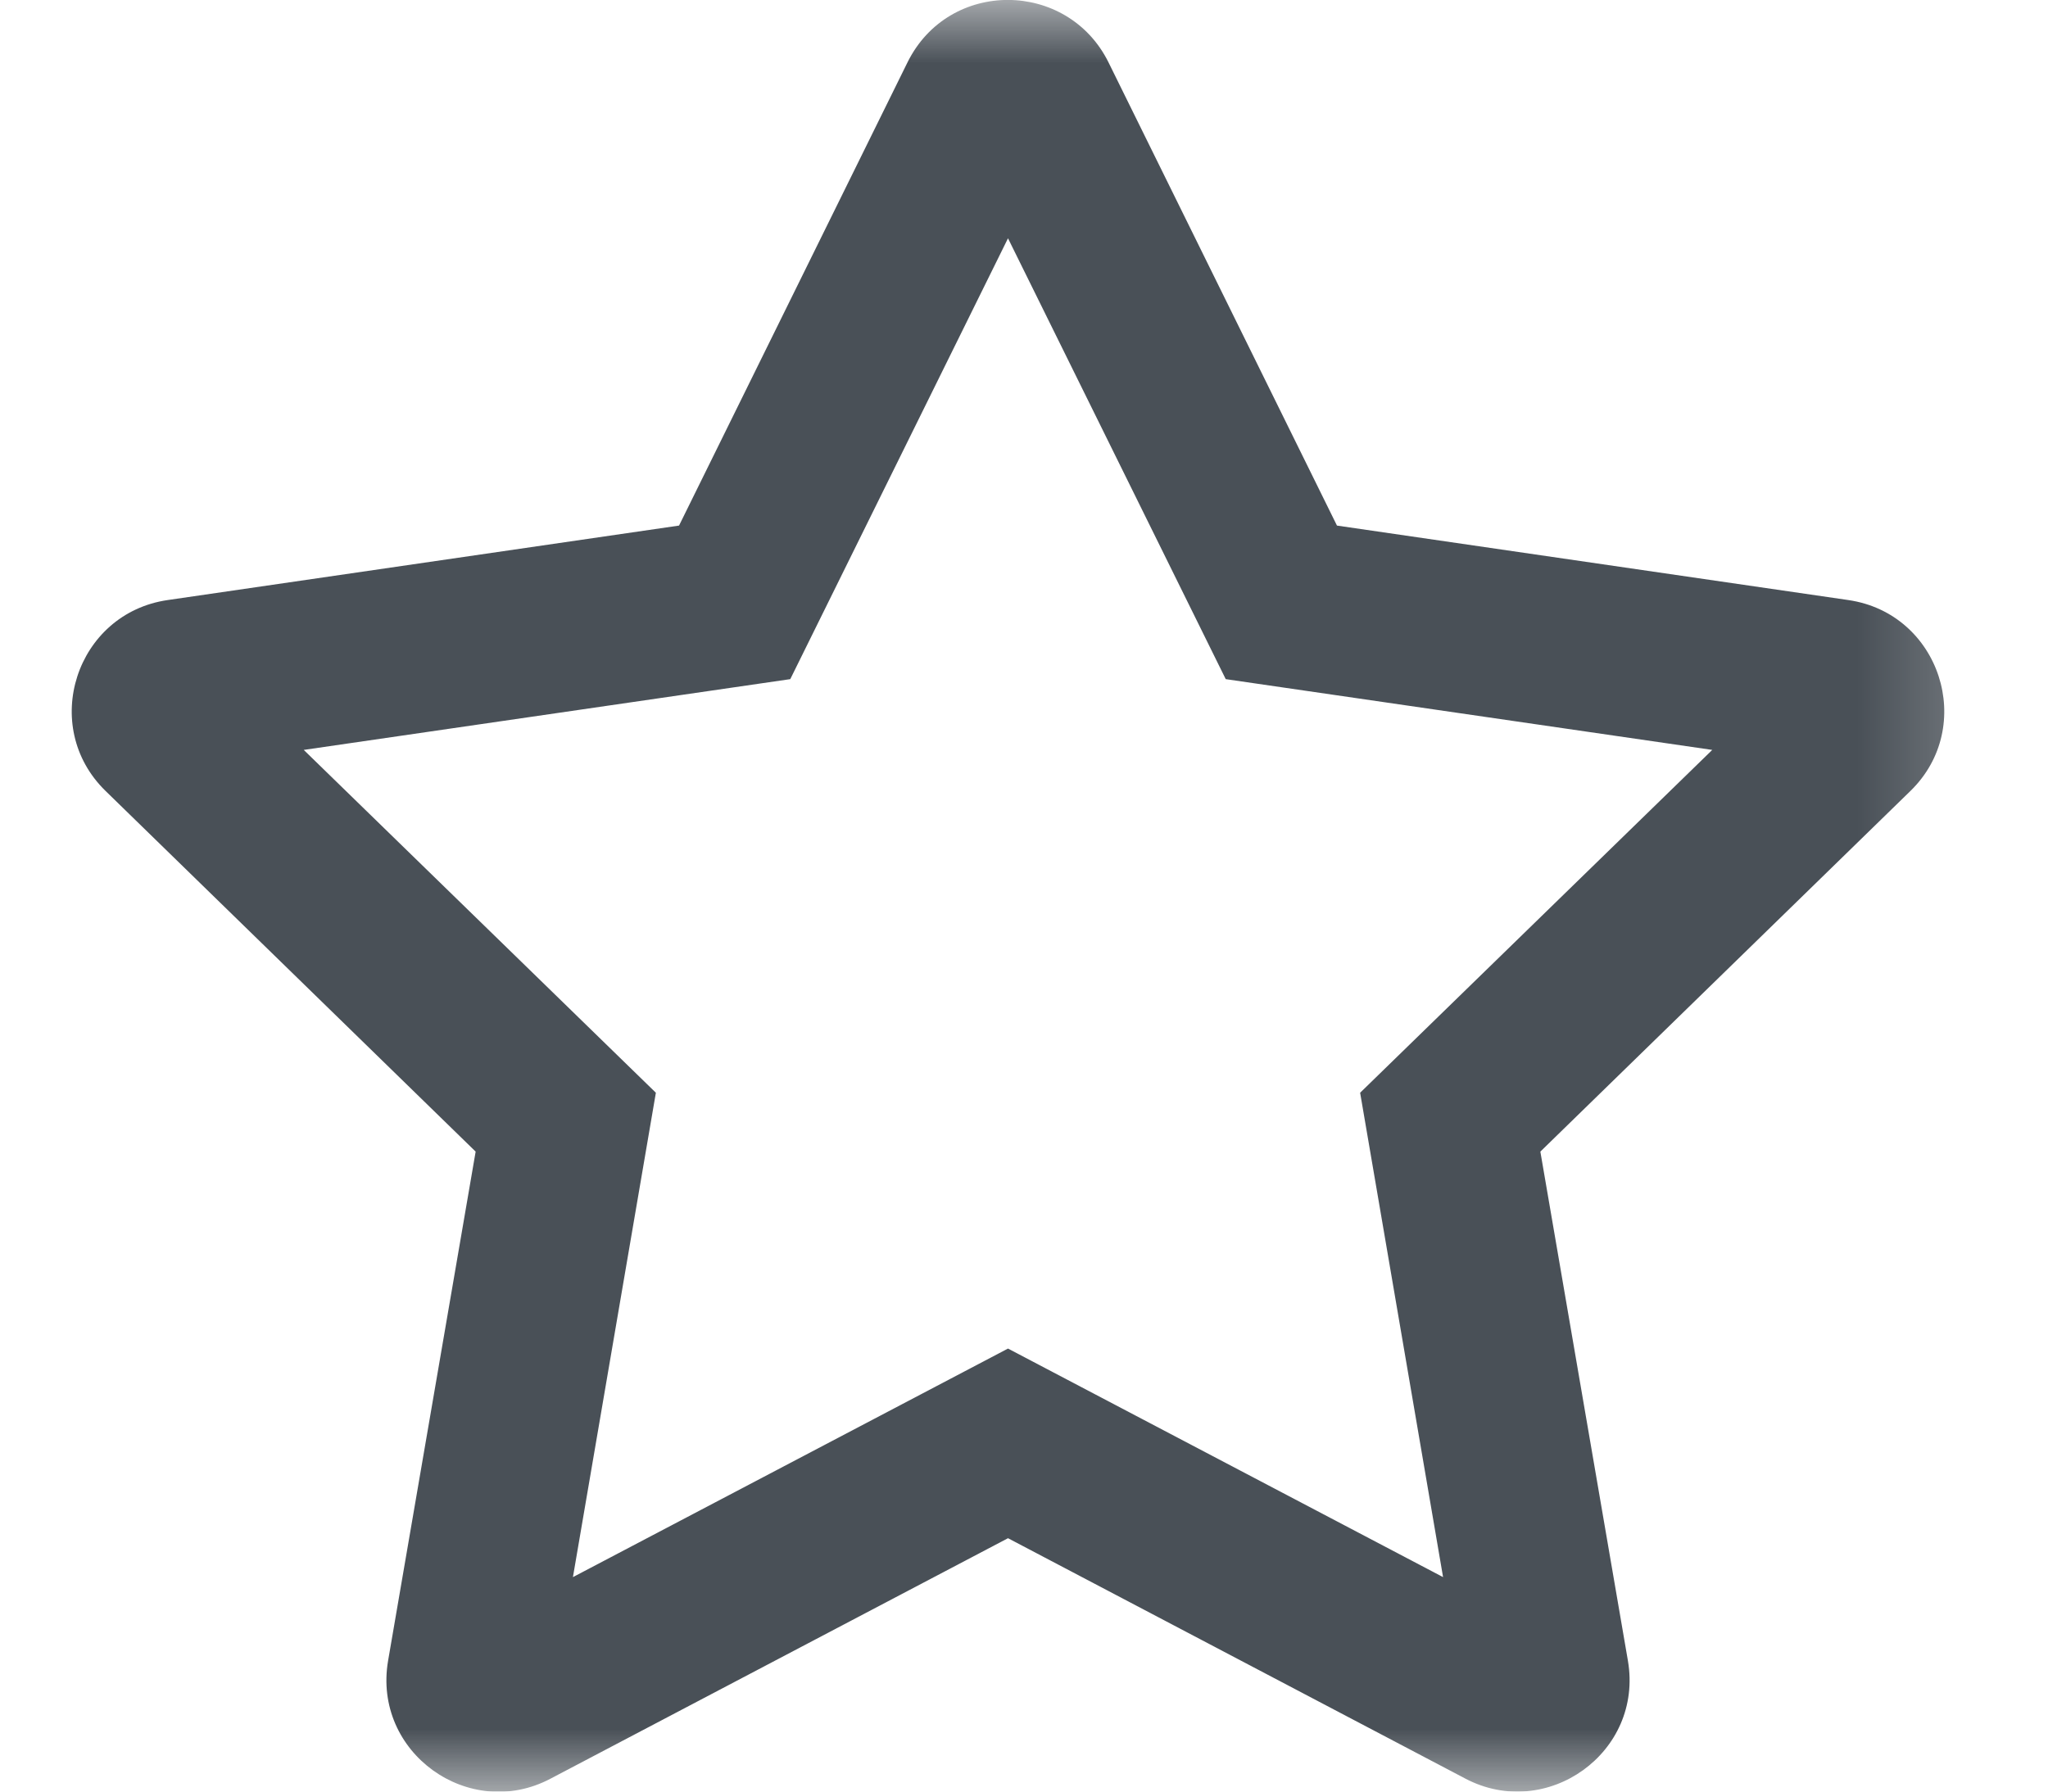 <svg width="16" height="14" viewBox="0 0 16 14" fill="none" xmlns="http://www.w3.org/2000/svg">
<mask id="mask0_0_7214" style="mask-type:luminance" maskUnits="userSpaceOnUse" x="0" y="0" width="16" height="14">
<rect width="15.75" height="14" fill="white"/>
</mask>
<g mask="url(#mask0_0_7214)">
<path fill-rule="evenodd" clip-rule="evenodd" d="M14.44 4.689L10.445 4.107L8.66 0.487C8.34 -0.159 7.413 -0.167 7.09 0.487L5.305 4.107L1.31 4.689C0.593 4.793 0.306 5.677 0.826 6.182L3.716 8.999L3.032 12.977C2.909 13.697 3.667 14.235 4.301 13.899L7.875 12.02L11.449 13.899C12.083 14.232 12.841 13.697 12.718 12.977L12.034 8.999L14.924 6.182C15.444 5.677 15.157 4.793 14.44 4.689V4.689ZM10.626 8.539L11.274 12.324L7.875 10.538L4.476 12.324L5.124 8.539L2.373 5.86L6.174 5.307L7.875 1.862L9.576 5.307L13.377 5.86L10.626 8.539V8.539Z" fill="#495057"/>
</g>
</svg>
